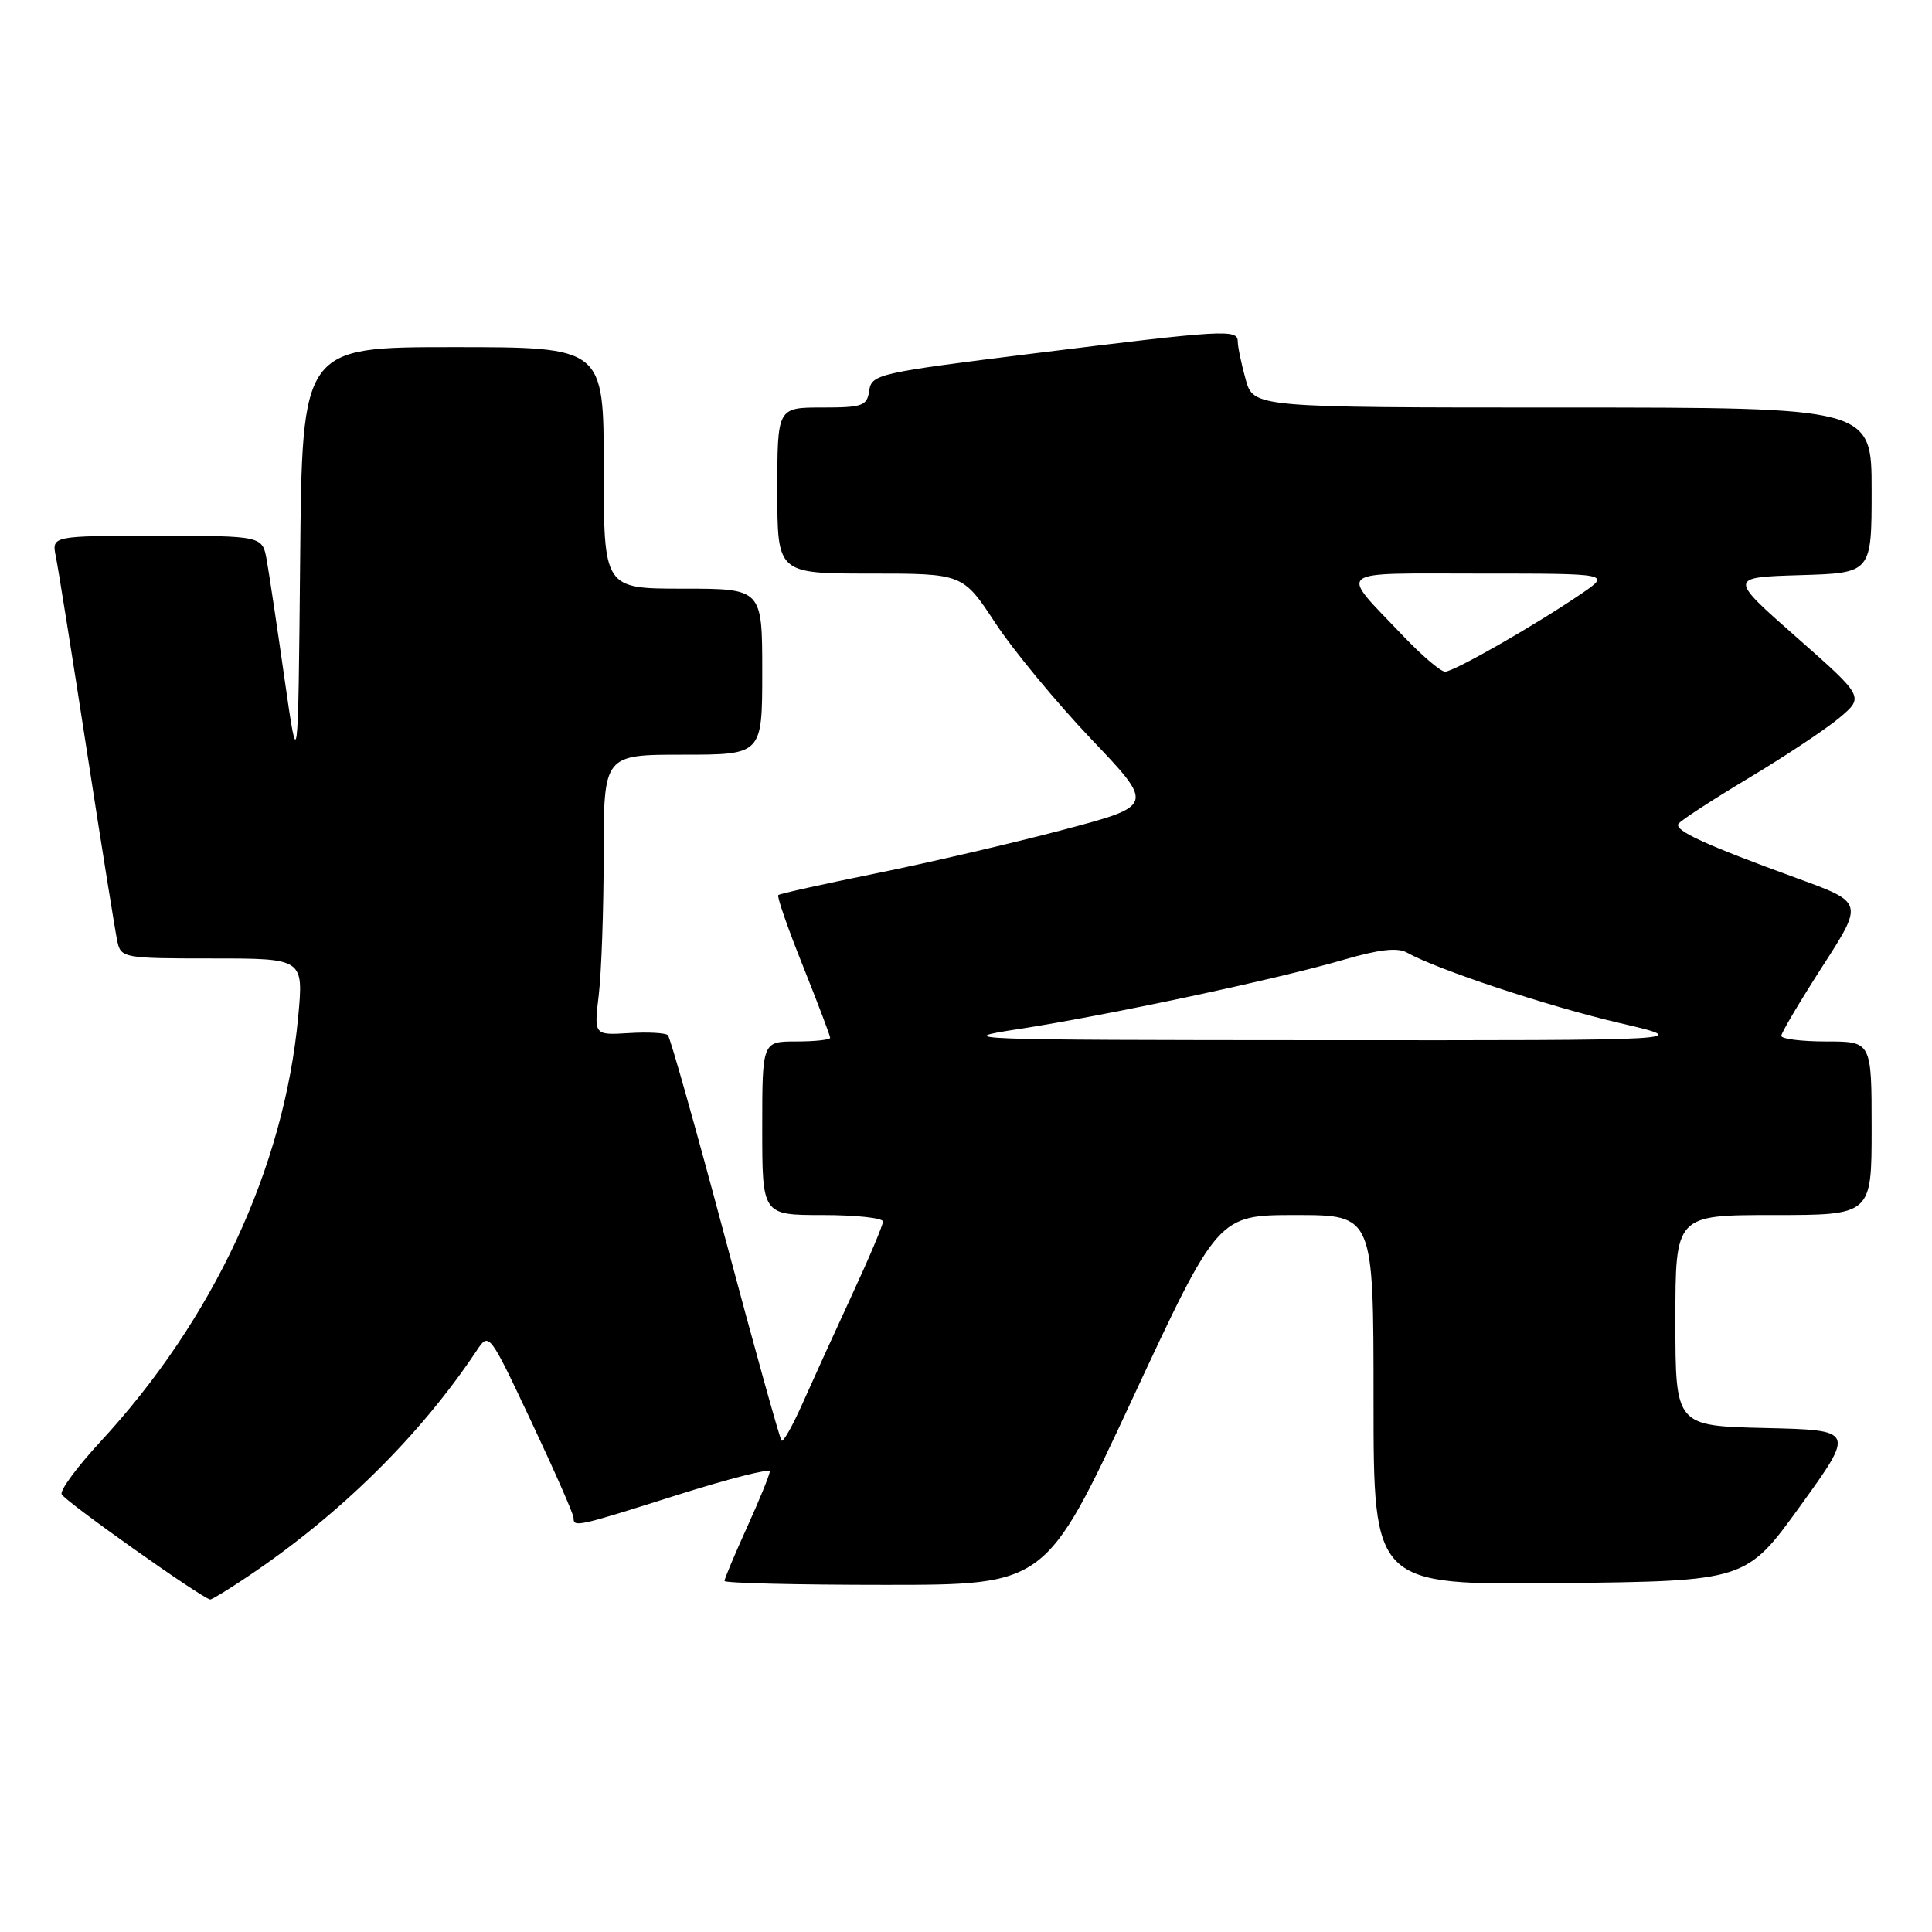 <?xml version="1.0" encoding="UTF-8" standalone="no"?>
<!DOCTYPE svg PUBLIC "-//W3C//DTD SVG 1.1//EN" "http://www.w3.org/Graphics/SVG/1.1/DTD/svg11.dtd" >
<svg xmlns="http://www.w3.org/2000/svg" xmlns:xlink="http://www.w3.org/1999/xlink" version="1.1" viewBox="0 0 256 256">
 <g >
 <path fill="currentColor"
d=" M 32.85 208.88 C 45.05 200.69 55.68 190.20 63.15 178.98 C 64.80 176.50 64.80 176.50 70.40 188.37 C 73.48 194.91 76.00 200.64 76.00 201.12 C 76.00 202.41 76.40 202.32 89.75 198.09 C 96.49 195.96 102.00 194.55 102.00 194.97 C 102.00 195.38 100.65 198.70 99.00 202.34 C 97.35 205.98 96.00 209.19 96.00 209.48 C 96.00 209.77 105.58 210.00 117.28 210.00 C 138.57 210.00 138.57 210.00 149.98 185.50 C 161.39 161.00 161.39 161.00 171.70 161.00 C 182.00 161.00 182.00 161.00 182.00 185.52 C 182.00 210.03 182.00 210.03 206.68 209.77 C 231.36 209.50 231.36 209.50 238.58 199.50 C 245.79 189.50 245.79 189.50 233.90 189.22 C 222.00 188.94 222.00 188.94 222.00 174.97 C 222.00 161.00 222.00 161.00 235.00 161.00 C 248.00 161.00 248.00 161.00 248.00 149.50 C 248.00 138.00 248.00 138.00 242.00 138.00 C 238.70 138.00 236.01 137.66 236.03 137.25 C 236.04 136.84 238.50 132.69 241.49 128.04 C 246.94 119.59 246.94 119.59 238.22 116.41 C 225.98 111.95 221.84 110.06 222.40 109.17 C 222.66 108.74 226.84 106.02 231.69 103.11 C 236.53 100.21 241.97 96.60 243.76 95.09 C 247.01 92.34 247.01 92.34 238.03 84.42 C 229.05 76.50 229.05 76.50 238.53 76.21 C 248.00 75.93 248.00 75.93 248.00 64.96 C 248.00 54.00 248.00 54.00 207.05 54.00 C 166.09 54.00 166.09 54.00 165.05 50.25 C 164.48 48.19 164.01 45.94 164.01 45.25 C 164.00 43.59 162.27 43.70 137.00 46.83 C 116.40 49.39 115.49 49.59 115.18 51.75 C 114.89 53.79 114.32 54.00 108.93 54.00 C 103.00 54.00 103.00 54.00 103.00 65.00 C 103.00 76.00 103.00 76.00 115.29 76.00 C 127.58 76.00 127.58 76.00 131.88 82.54 C 134.24 86.14 139.96 93.06 144.58 97.92 C 152.99 106.75 152.99 106.75 140.82 109.97 C 134.12 111.74 122.99 114.33 116.07 115.73 C 109.16 117.13 103.33 118.42 103.13 118.60 C 102.92 118.77 104.38 122.98 106.38 127.96 C 108.37 132.94 110.00 137.24 110.00 137.51 C 110.00 137.78 107.97 138.00 105.50 138.00 C 101.00 138.00 101.00 138.00 101.00 149.50 C 101.00 161.00 101.00 161.00 109.00 161.00 C 113.40 161.00 117.00 161.39 117.00 161.86 C 117.00 162.33 115.15 166.72 112.88 171.61 C 110.62 176.50 107.69 182.93 106.37 185.90 C 105.05 188.88 103.79 191.12 103.56 190.89 C 103.33 190.66 99.97 178.61 96.10 164.10 C 92.23 149.60 88.81 137.48 88.50 137.17 C 88.19 136.86 85.86 136.73 83.32 136.89 C 78.70 137.17 78.70 137.17 79.34 131.83 C 79.69 128.90 79.99 120.54 79.99 113.25 C 80.00 100.00 80.00 100.00 90.50 100.00 C 101.00 100.00 101.00 100.00 101.00 89.00 C 101.00 78.00 101.00 78.00 90.50 78.00 C 80.00 78.00 80.00 78.00 80.00 62.00 C 80.00 46.00 80.00 46.00 60.02 46.00 C 40.03 46.00 40.03 46.00 39.77 74.25 C 39.50 102.50 39.50 102.50 37.71 90.00 C 36.73 83.12 35.67 76.04 35.35 74.25 C 34.78 71.00 34.78 71.00 20.81 71.00 C 6.84 71.00 6.84 71.00 7.40 73.75 C 7.71 75.26 9.56 86.85 11.51 99.50 C 13.46 112.15 15.28 123.51 15.55 124.75 C 16.02 126.93 16.40 127.00 28.14 127.00 C 40.23 127.00 40.23 127.00 39.51 134.75 C 37.64 154.76 28.27 174.87 13.27 191.07 C 10.27 194.31 7.97 197.42 8.16 197.98 C 8.44 198.81 26.67 211.73 27.85 211.94 C 28.05 211.97 30.30 210.60 32.85 208.88 Z  M 135.00 136.35 C 146.75 134.54 169.28 129.74 178.08 127.16 C 182.76 125.80 185.18 125.52 186.44 126.23 C 190.46 128.48 205.16 133.35 214.50 135.53 C 224.50 137.86 224.50 137.86 175.00 137.83 C 127.89 137.81 125.96 137.73 135.00 136.35 Z  M 185.91 84.25 C 177.36 75.26 176.44 76.00 196.11 76.00 C 213.46 76.00 213.46 76.00 209.48 78.71 C 203.32 82.90 192.65 89.00 191.48 89.00 C 190.90 89.00 188.39 86.86 185.91 84.25 Z "/>
</g>
</svg>